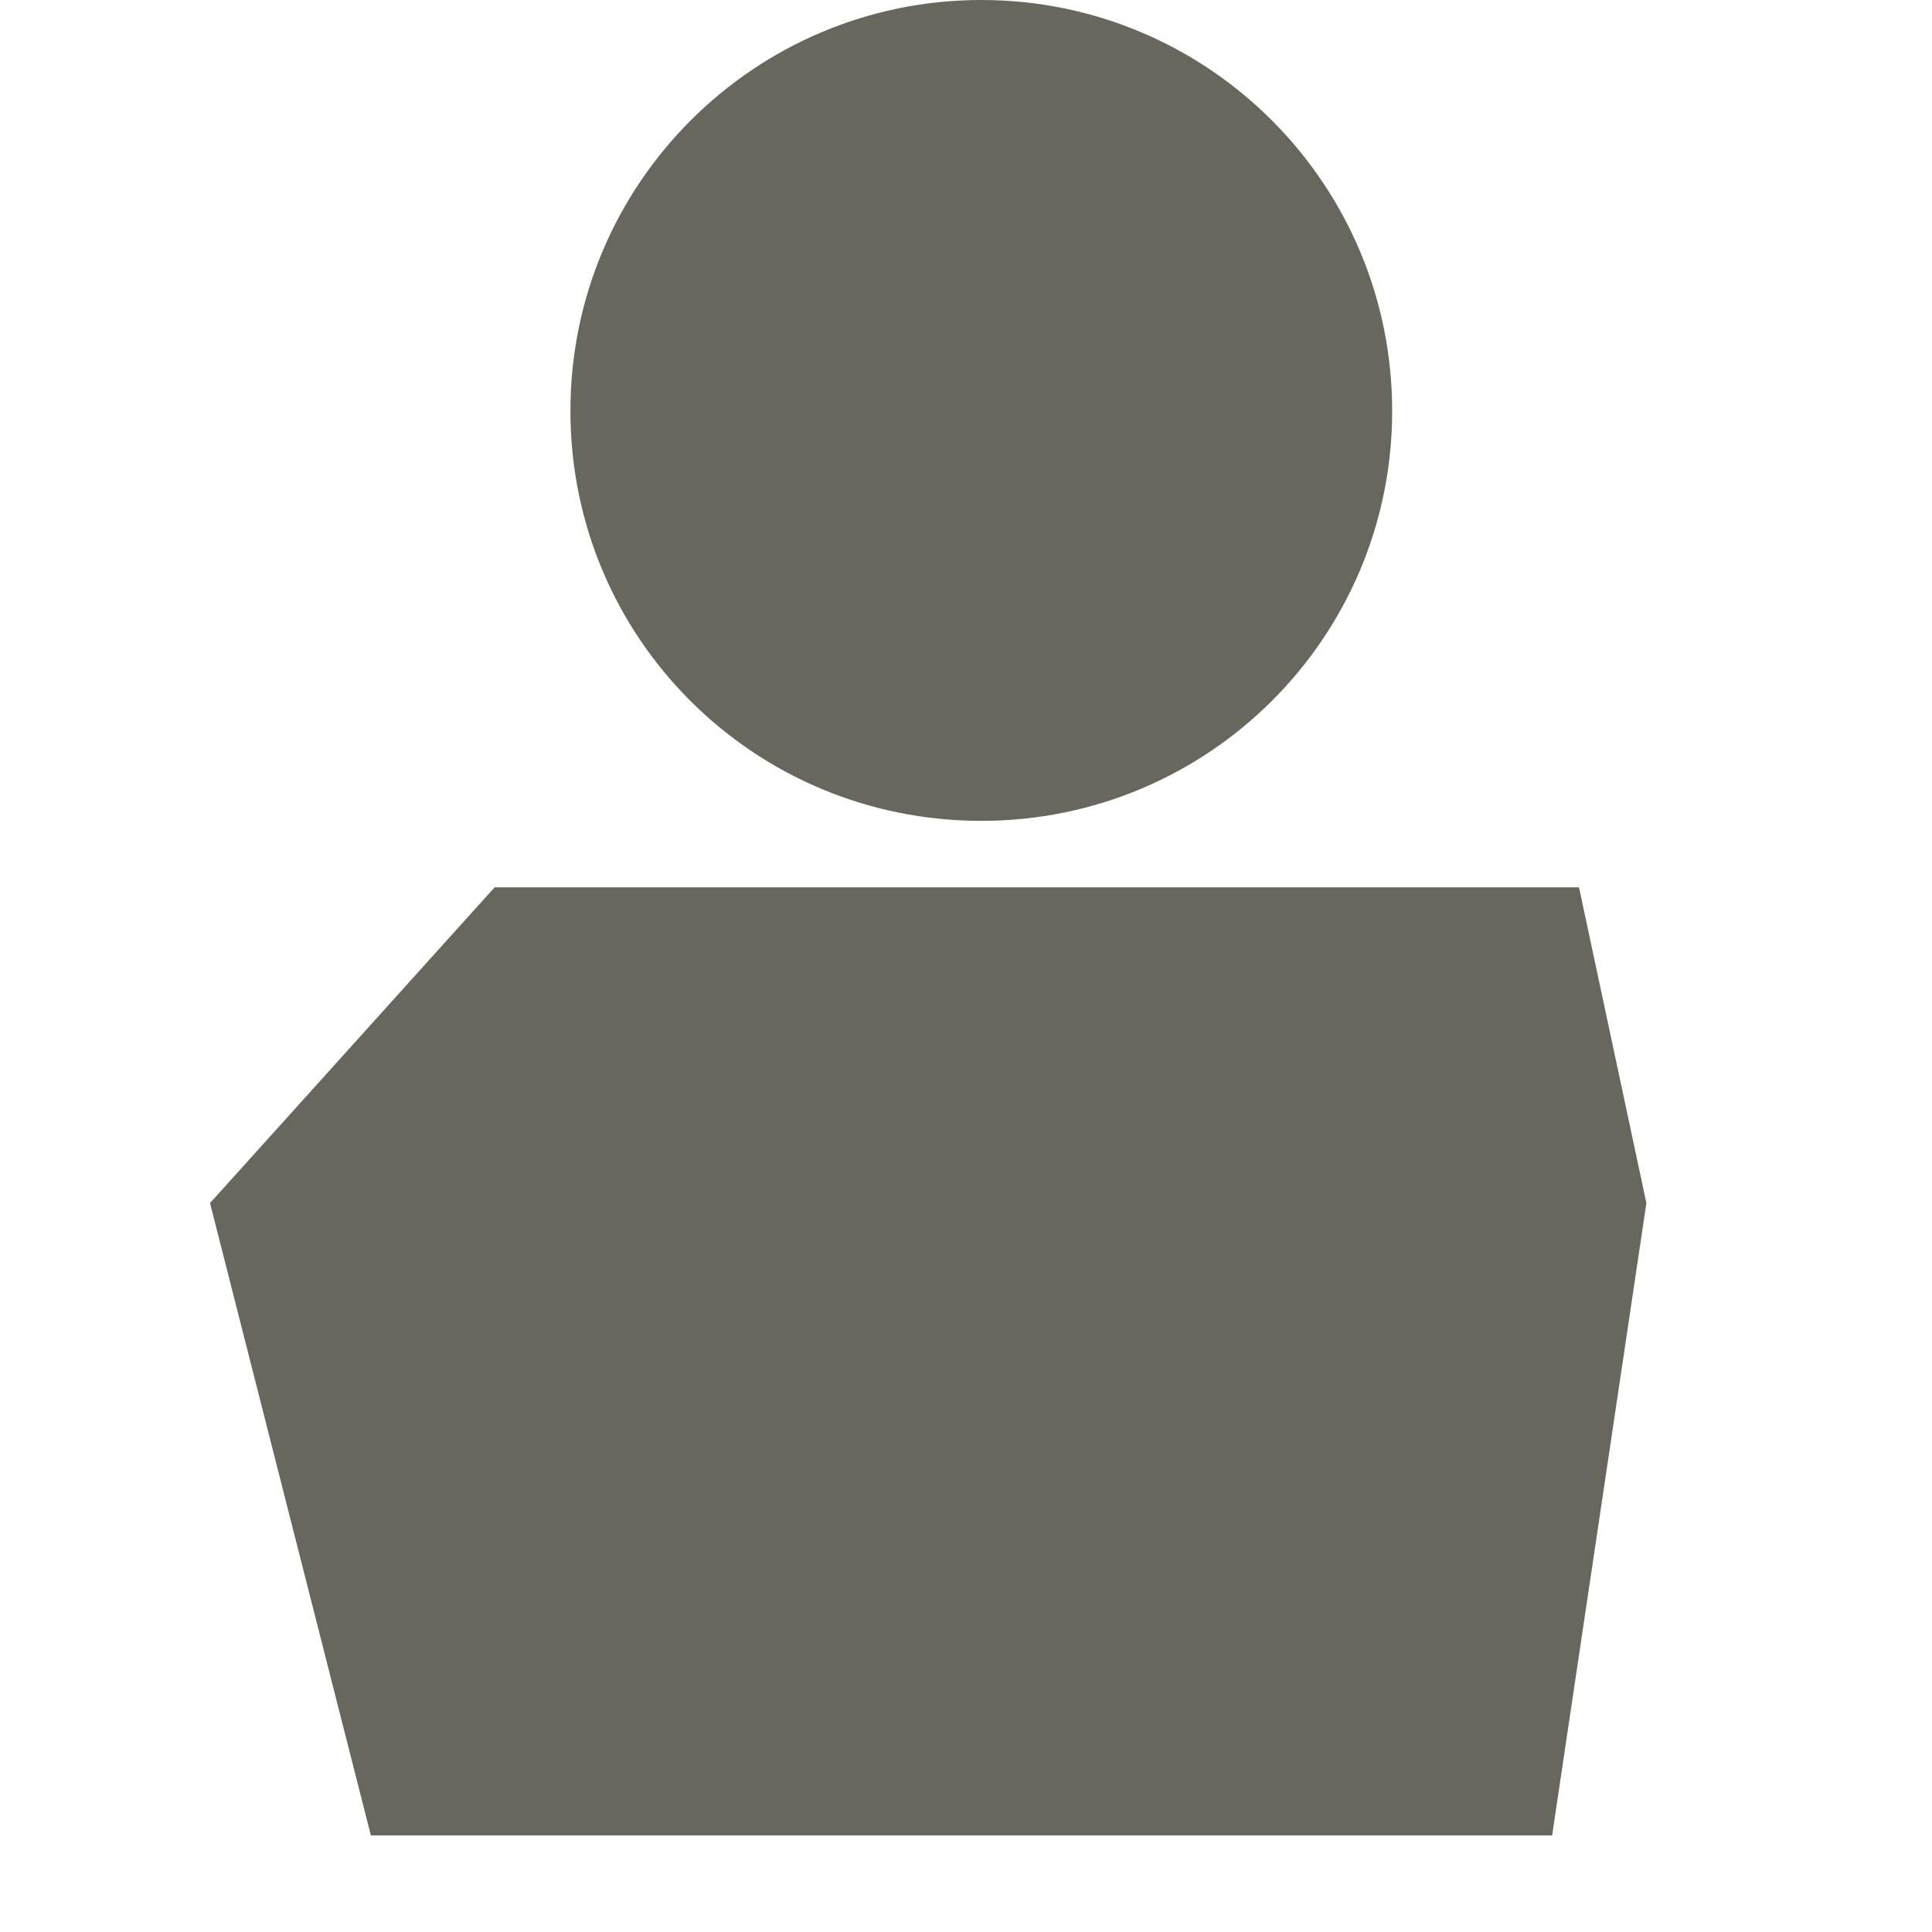 <svg width="24" height="24" viewBox="0 0 24 24" fill="none" xmlns="http://www.w3.org/2000/svg">
<path d="M12.19 0C9.376 0 7.086 2.28 7.086 5.104C7.086 7.928 9.366 10.197 12.19 10.197C15.014 10.197 17.294 7.917 17.294 5.104C17.294 2.29 15.014 0 12.19 0Z" fill="#68675E"/>
<path d="M4.607 22.8L2.609 14.945L6.144 11.023H19.615L20.452 14.945L19.281 22.8H4.607Z" fill="#68675E"/>
</svg>
